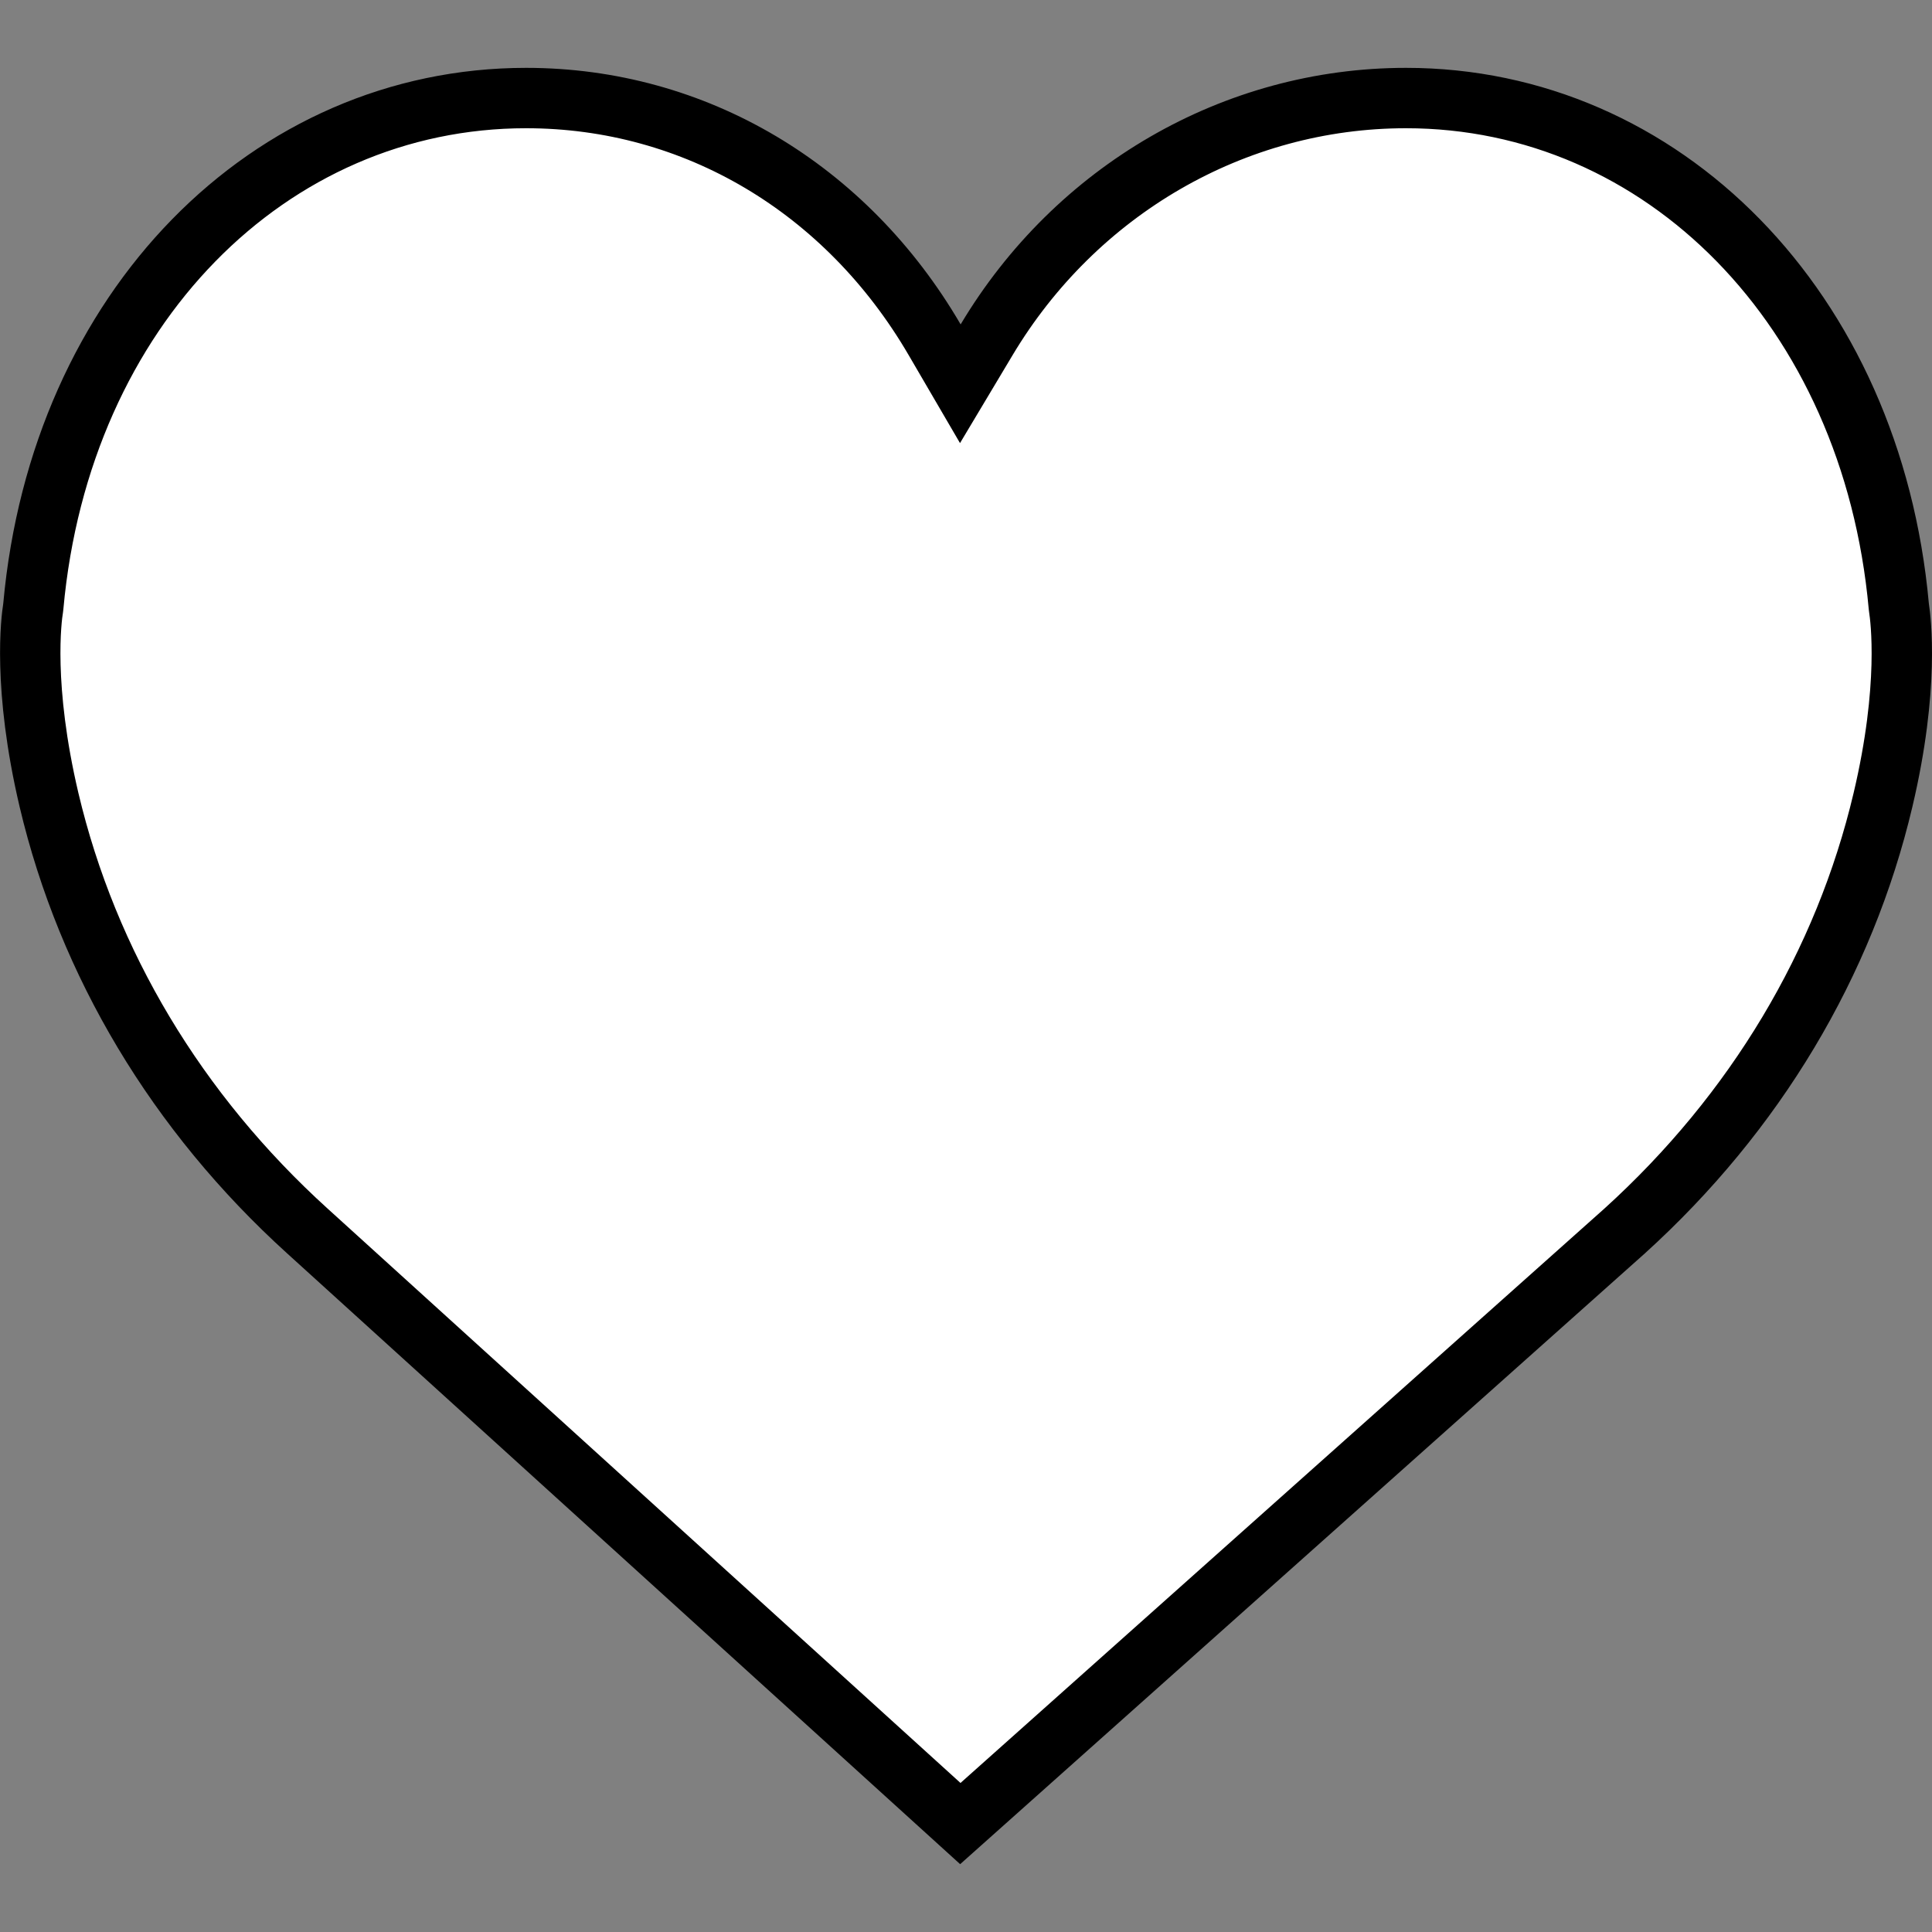 <svg width="16" height="16" viewBox="0 0 16 16" fill="none" xmlns="http://www.w3.org/2000/svg">
<rect x="0" y="0" width="16" height="16" fill="#808080" stroke="none"/>
<path d="M11.644 0.812C13.766 0.812 15.501 2.552 15.725 5.021L15.726 5.029L15.727 5.037C15.74 5.123 15.816 5.687 15.594 6.625C15.274 7.979 14.536 9.214 13.455 10.194L7.953 15.102L2.546 10.195C1.465 9.215 0.726 7.979 0.406 6.625C0.185 5.686 0.26 5.122 0.274 5.037L0.276 5.02C0.5 2.552 2.234 0.812 4.357 0.812C5.755 0.812 7.008 1.559 7.74 2.813L7.953 3.178L8.17 2.815C8.908 1.579 10.218 0.812 11.644 0.812Z" fill="white" stroke="black" stroke-width="0.5"/>
</svg>
